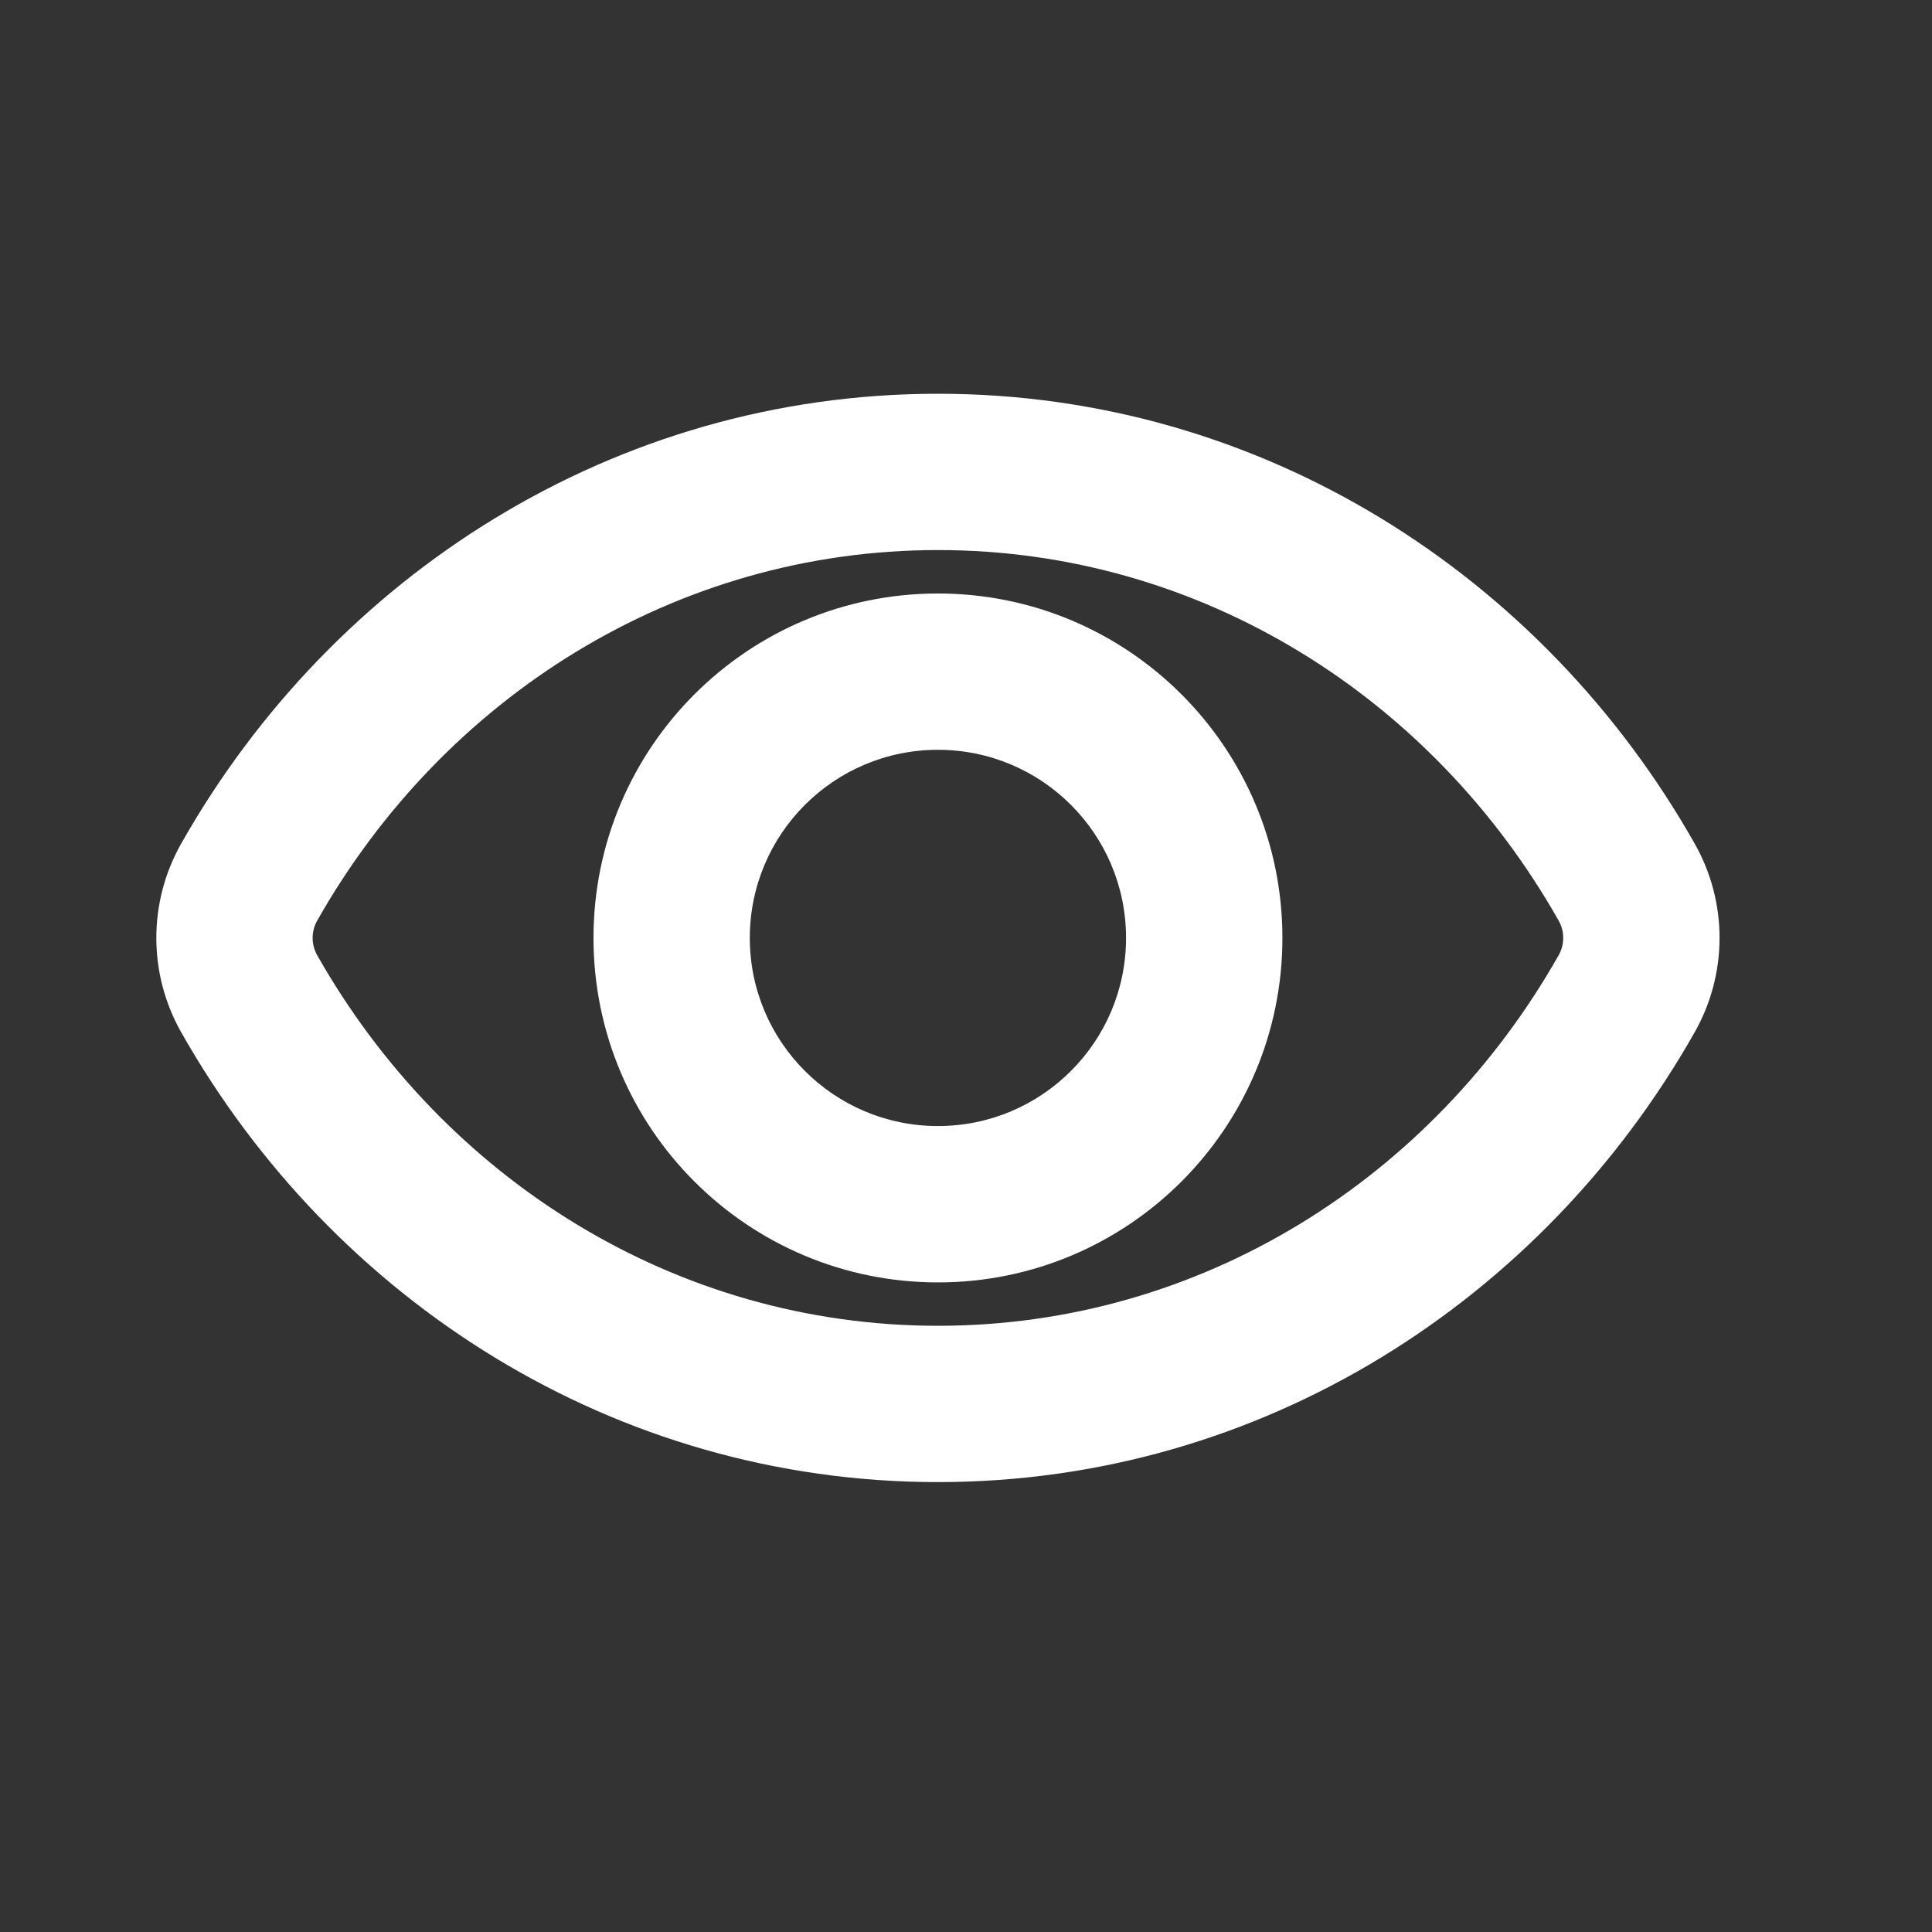 <svg width="31" height="31" viewBox="0 0 31 31" fill="none" xmlns="http://www.w3.org/2000/svg">
<rect x="0" y="0" width="31" height="31" fill="#333333" stroke="none"/>
<path fill-rule="evenodd" clip-rule="evenodd" d="M15.05 8.826C10.829 8.826 7.114 11.195 5.089 14.773C4.992 14.945 4.992 15.154 5.089 15.326C7.114 18.904 10.829 21.273 15.05 21.273C19.27 21.273 22.986 18.904 25.01 15.326C25.107 15.154 25.107 14.945 25.01 14.773C22.986 11.195 19.27 8.826 15.05 8.826ZM2.906 13.538C5.34 9.237 9.854 6.318 15.05 6.318C20.245 6.318 24.76 9.237 27.193 13.538C27.724 14.476 27.724 15.623 27.193 16.561C24.76 20.863 20.245 23.781 15.05 23.781C9.854 23.781 5.34 20.863 2.906 16.561C2.376 15.623 2.376 14.476 2.906 13.538ZM15.05 12.031C13.382 12.031 12.031 13.382 12.031 15.05C12.031 16.717 13.382 18.068 15.05 18.068C16.717 18.068 18.068 16.717 18.068 15.05C18.068 13.382 16.717 12.031 15.05 12.031ZM9.523 15.05C9.523 11.997 11.997 9.523 15.05 9.523C18.102 9.523 20.577 11.997 20.577 15.05C20.577 18.102 18.102 20.577 15.05 20.577C11.997 20.577 9.523 18.102 9.523 15.05Z" fill="white"/>
</svg>
